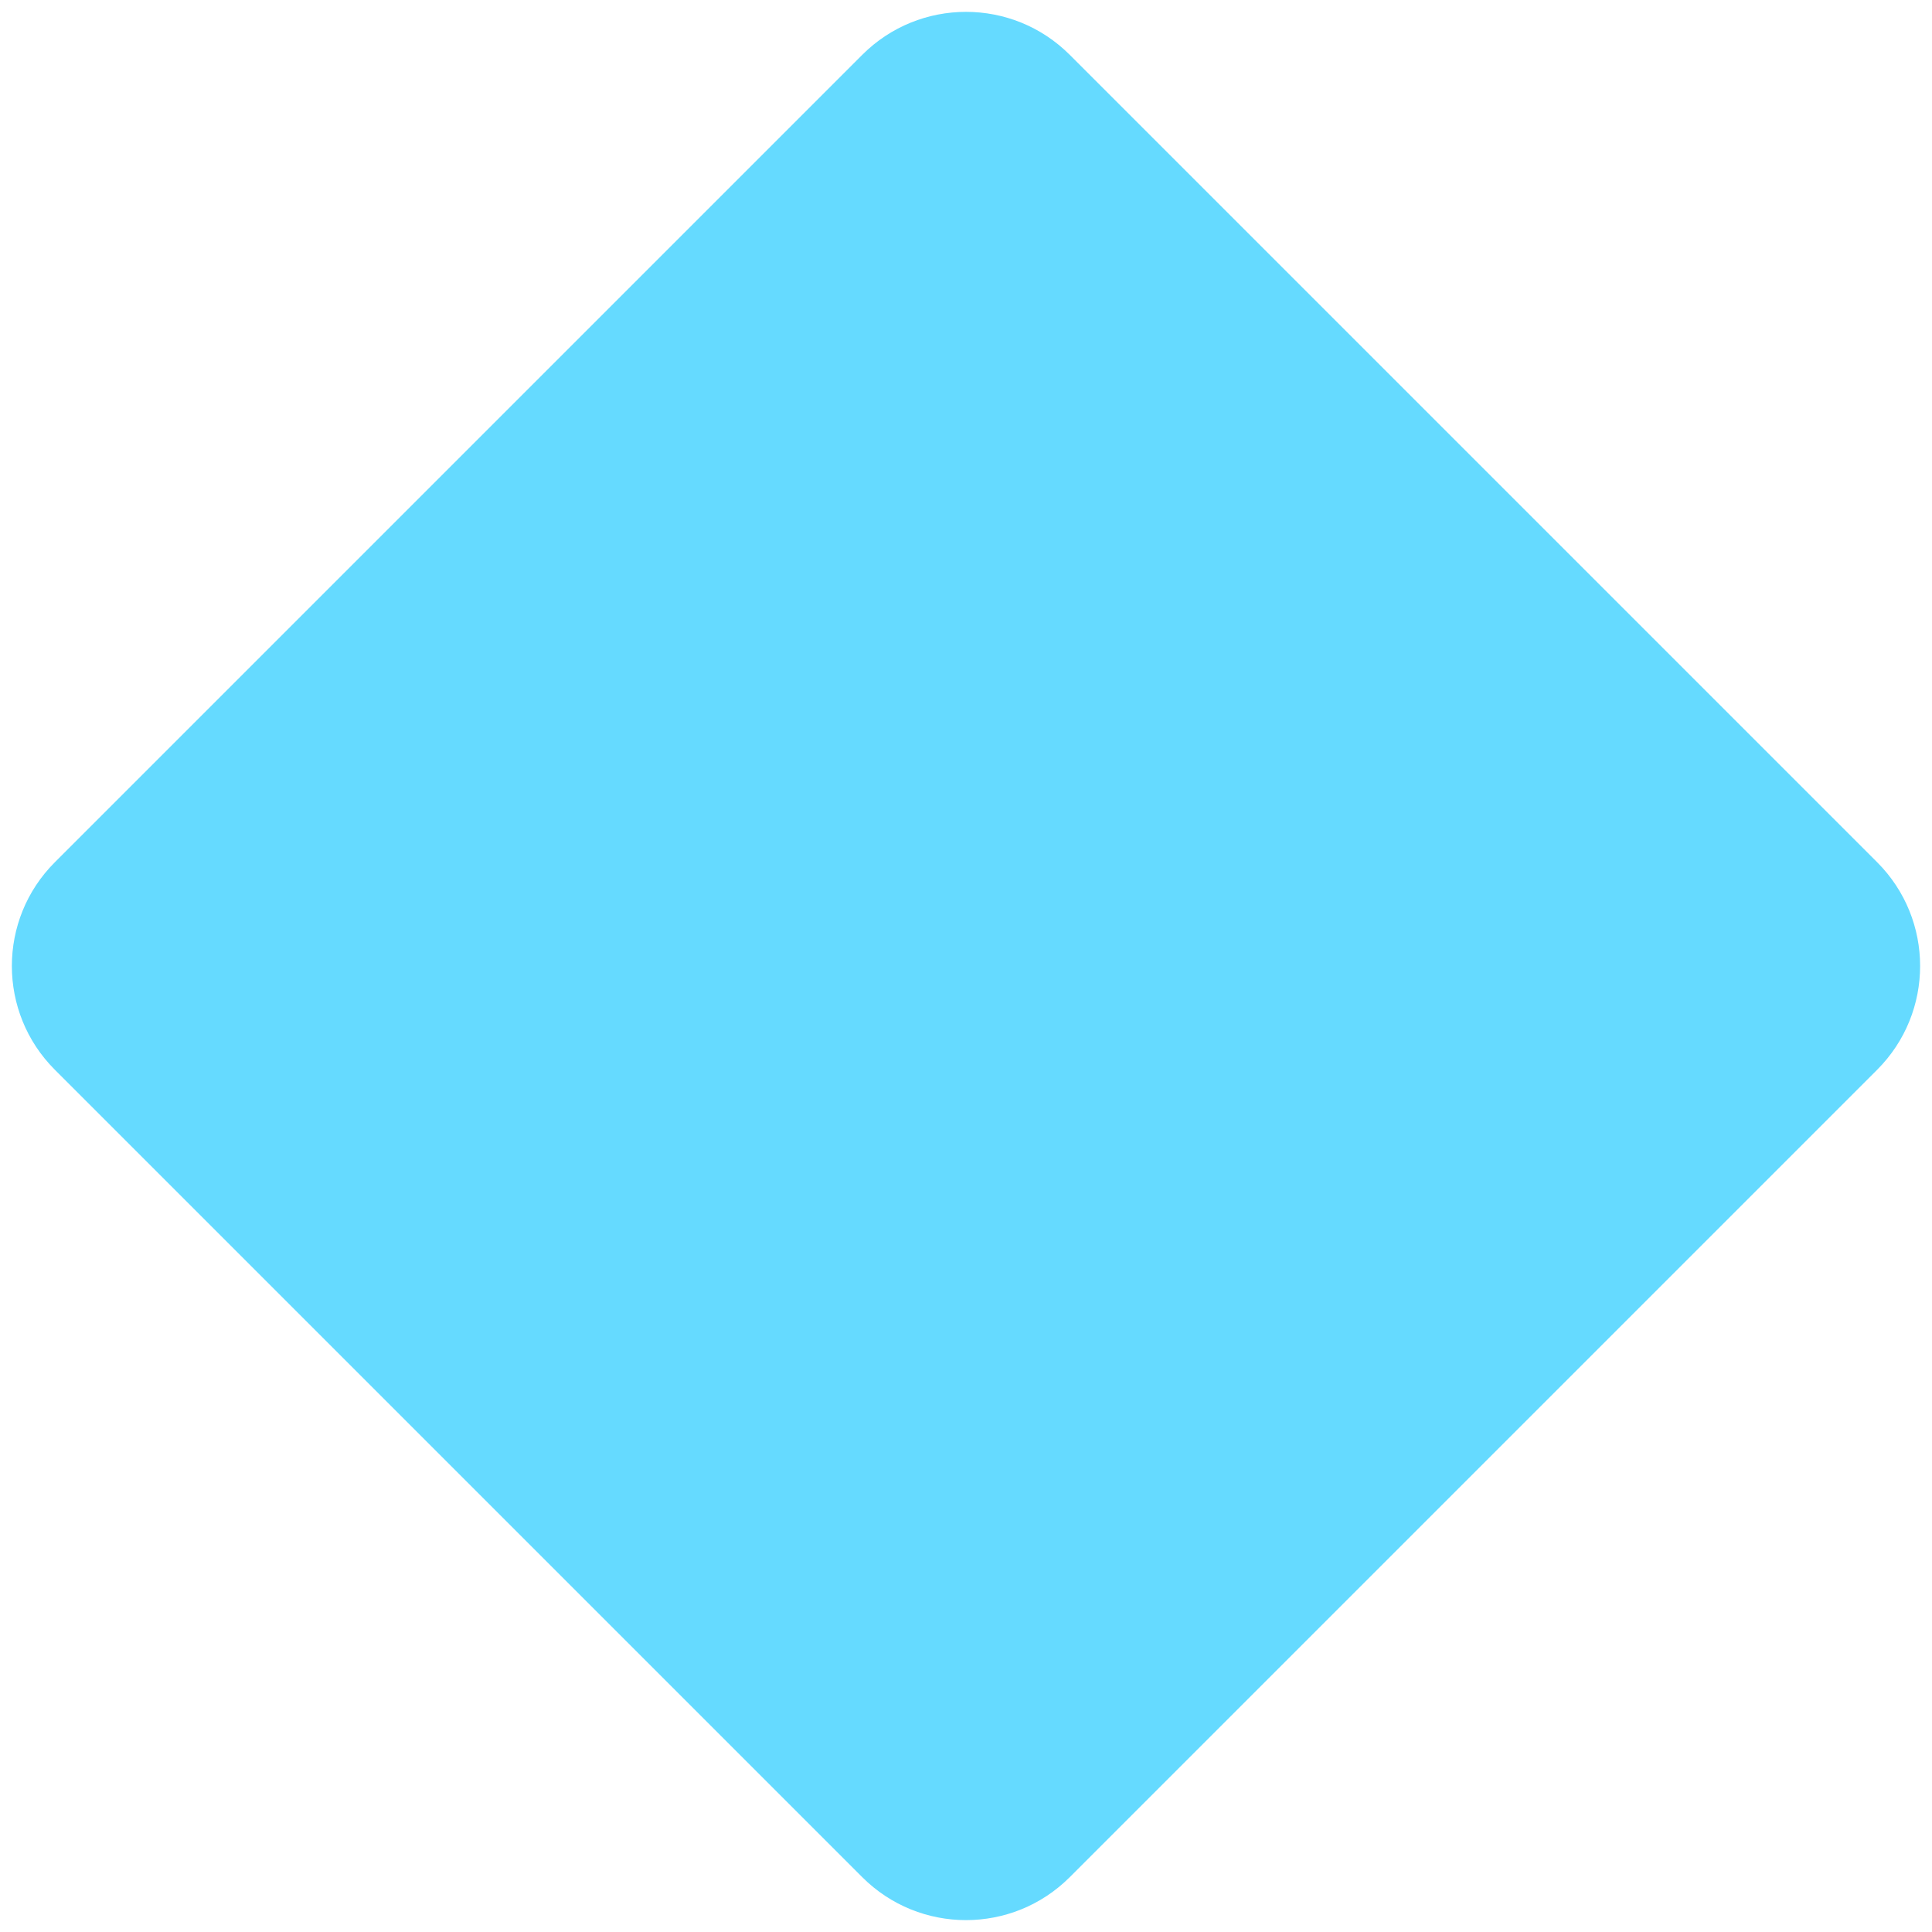 <svg width="79" height="79" viewBox="0 0 79 79" fill="none" xmlns="http://www.w3.org/2000/svg">
<path d="M35.257 2.243C37.6 -0.101 41.4 -0.101 43.743 2.243L76.757 35.257C79.1 37.6 79.1 41.4 76.757 43.743L43.743 76.757C41.4 79.1 37.6 79.1 35.257 76.757L2.243 43.743C-0.101 41.4 -0.101 37.6 2.243 35.257L35.257 2.243Z" fill="#65DAFF"/>
</svg>
